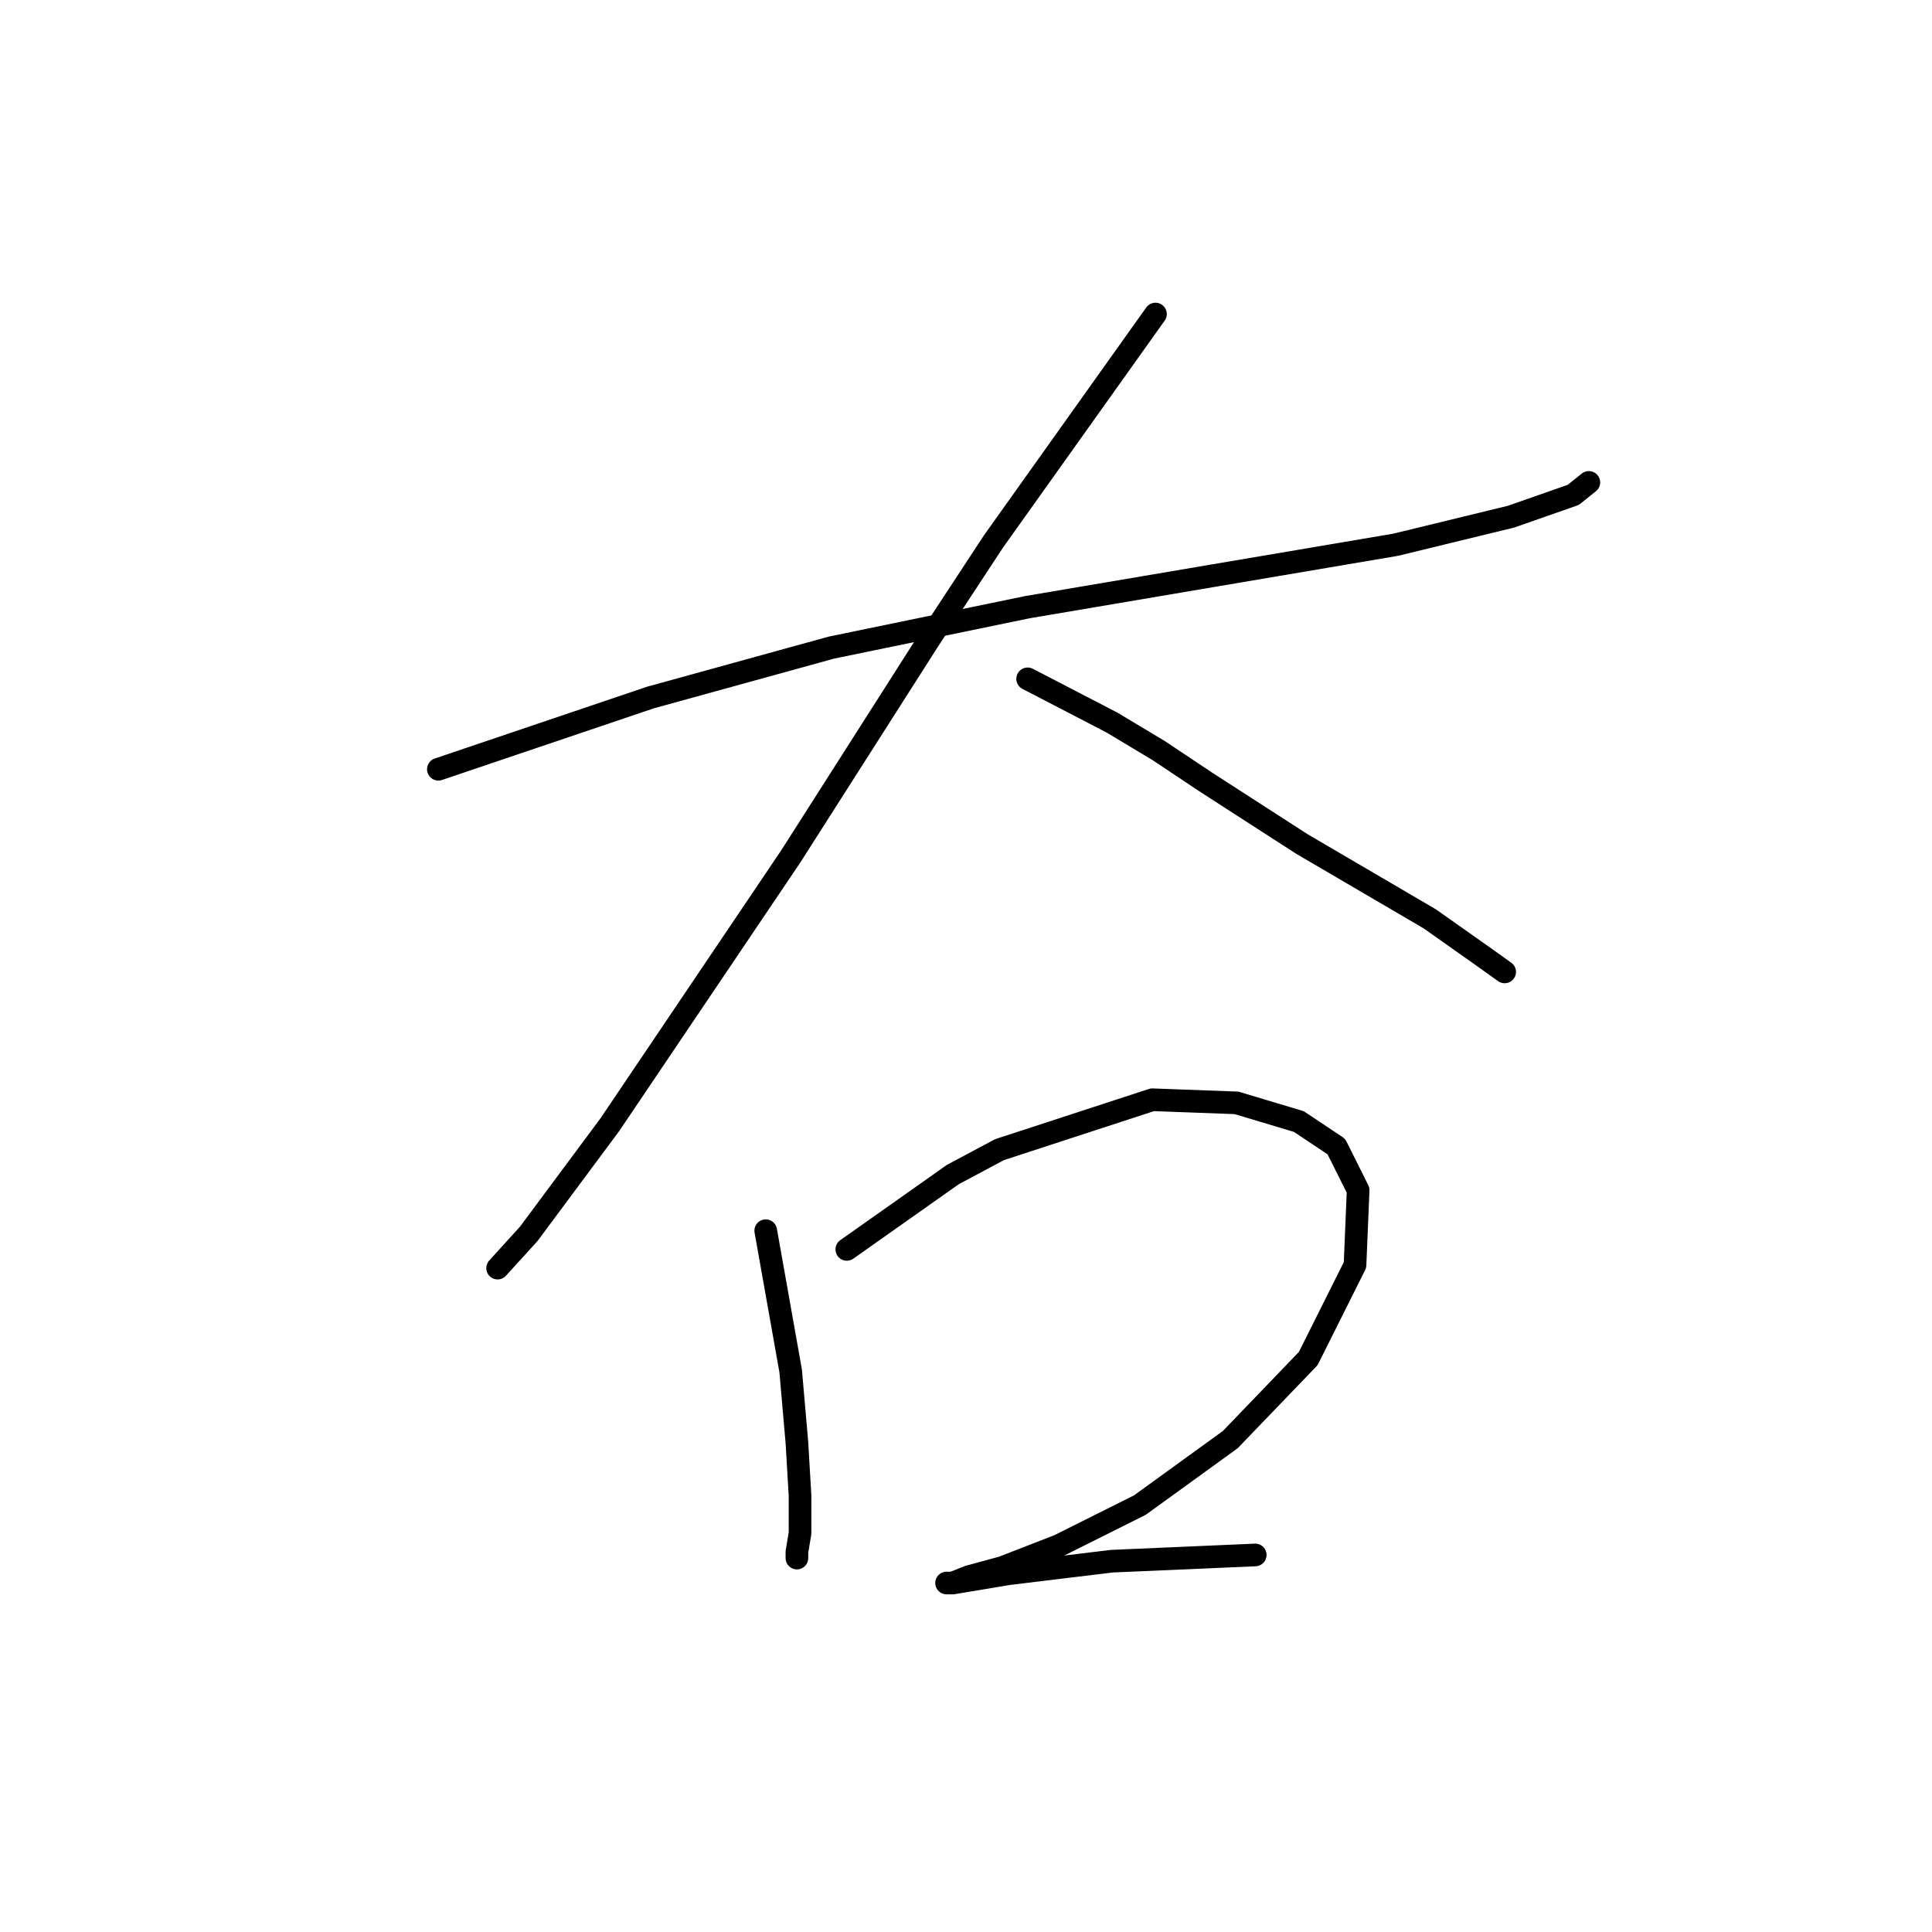 <?xml version="1.0" standalone="no"?>
    <svg width="256" height="256" xmlns="http://www.w3.org/2000/svg" version="1.1">
    <polyline stroke="black" stroke-width="3" stroke-linecap="round" fill="transparent" stroke-linejoin="round" points="58.085 101.93 86.178 92.428 110.14 85.818 136.168 80.447 160.543 76.315 184.918 72.184 200.204 68.466 208.466 65.574 210.532 63.921 210.532 63.921 " />
        <polyline stroke="black" stroke-width="3" stroke-linecap="round" fill="transparent" stroke-linejoin="round" points="153.106 41.612 131.623 71.771 122.947 84.991 104.769 113.498 80.808 149.027 70.066 163.487 65.935 168.031 65.935 168.031 " />
        <polyline stroke="black" stroke-width="3" stroke-linecap="round" fill="transparent" stroke-linejoin="round" points="136.168 89.949 147.322 95.733 153.519 99.451 159.716 103.582 172.524 111.845 189.462 121.76 196.485 126.718 199.377 128.784 199.377 128.784 " />
        <polyline stroke="black" stroke-width="3" stroke-linecap="round" fill="transparent" stroke-linejoin="round" points="101.464 163.074 104.769 181.665 105.596 191.167 106.009 198.19 106.009 203.148 105.596 205.627 105.596 206.453 105.596 206.453 " />
        <polyline stroke="black" stroke-width="3" stroke-linecap="round" fill="transparent" stroke-linejoin="round" points="112.206 165.553 126.252 155.637 132.449 152.332 152.693 145.722 163.848 146.135 172.11 148.614 177.068 151.919 179.96 157.703 179.547 167.618 173.35 180.012 163.021 190.754 151.041 199.43 140.299 204.8 132.863 207.692 128.318 208.932 126.252 209.758 125.426 209.758 126.252 209.758 133.689 208.519 147.322 206.866 166.327 206.04 166.327 206.04 " />
        </svg>